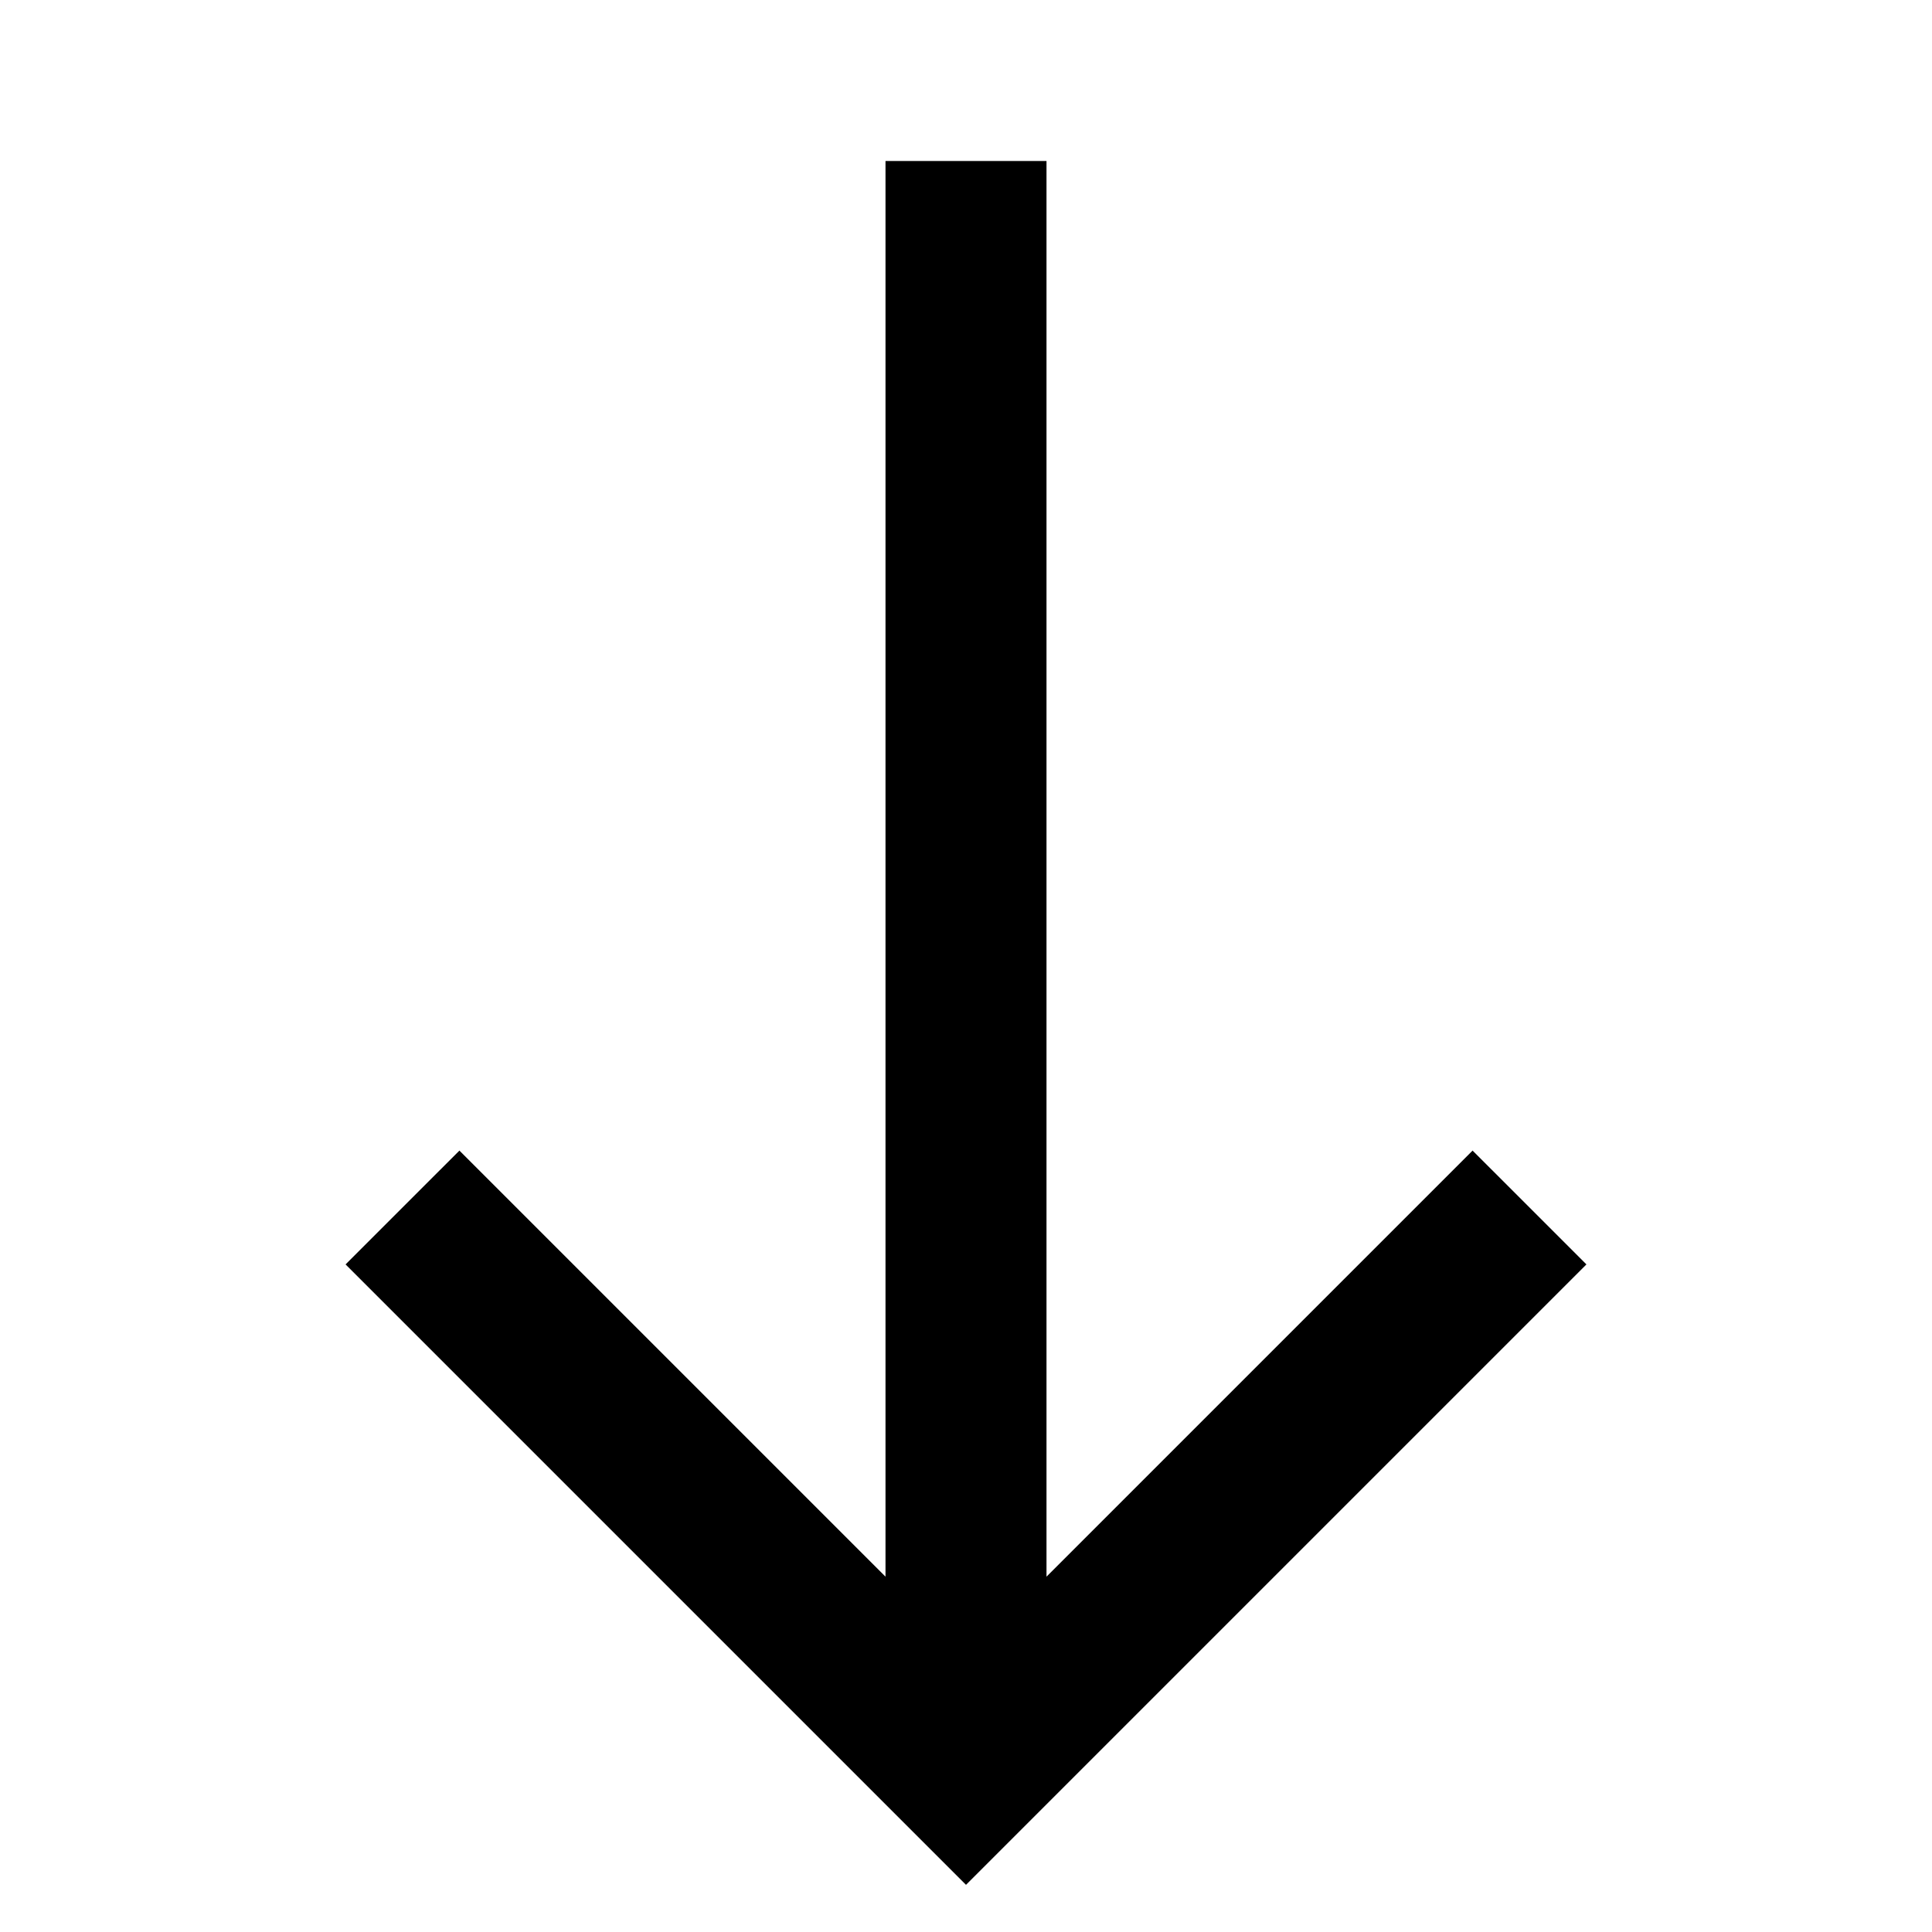 <svg width="24" height="24" viewBox="0 0 24 24" fill="none" xmlns="http://www.w3.org/2000/svg">
<path fill-rule="evenodd" d="M11 19.586L11 2H13L13 19.586L18.293 14.293L19.707 15.707L12 23.414L4.293 15.707L5.707 14.293L11 19.586Z" fill="currentColor"/>
</svg>

